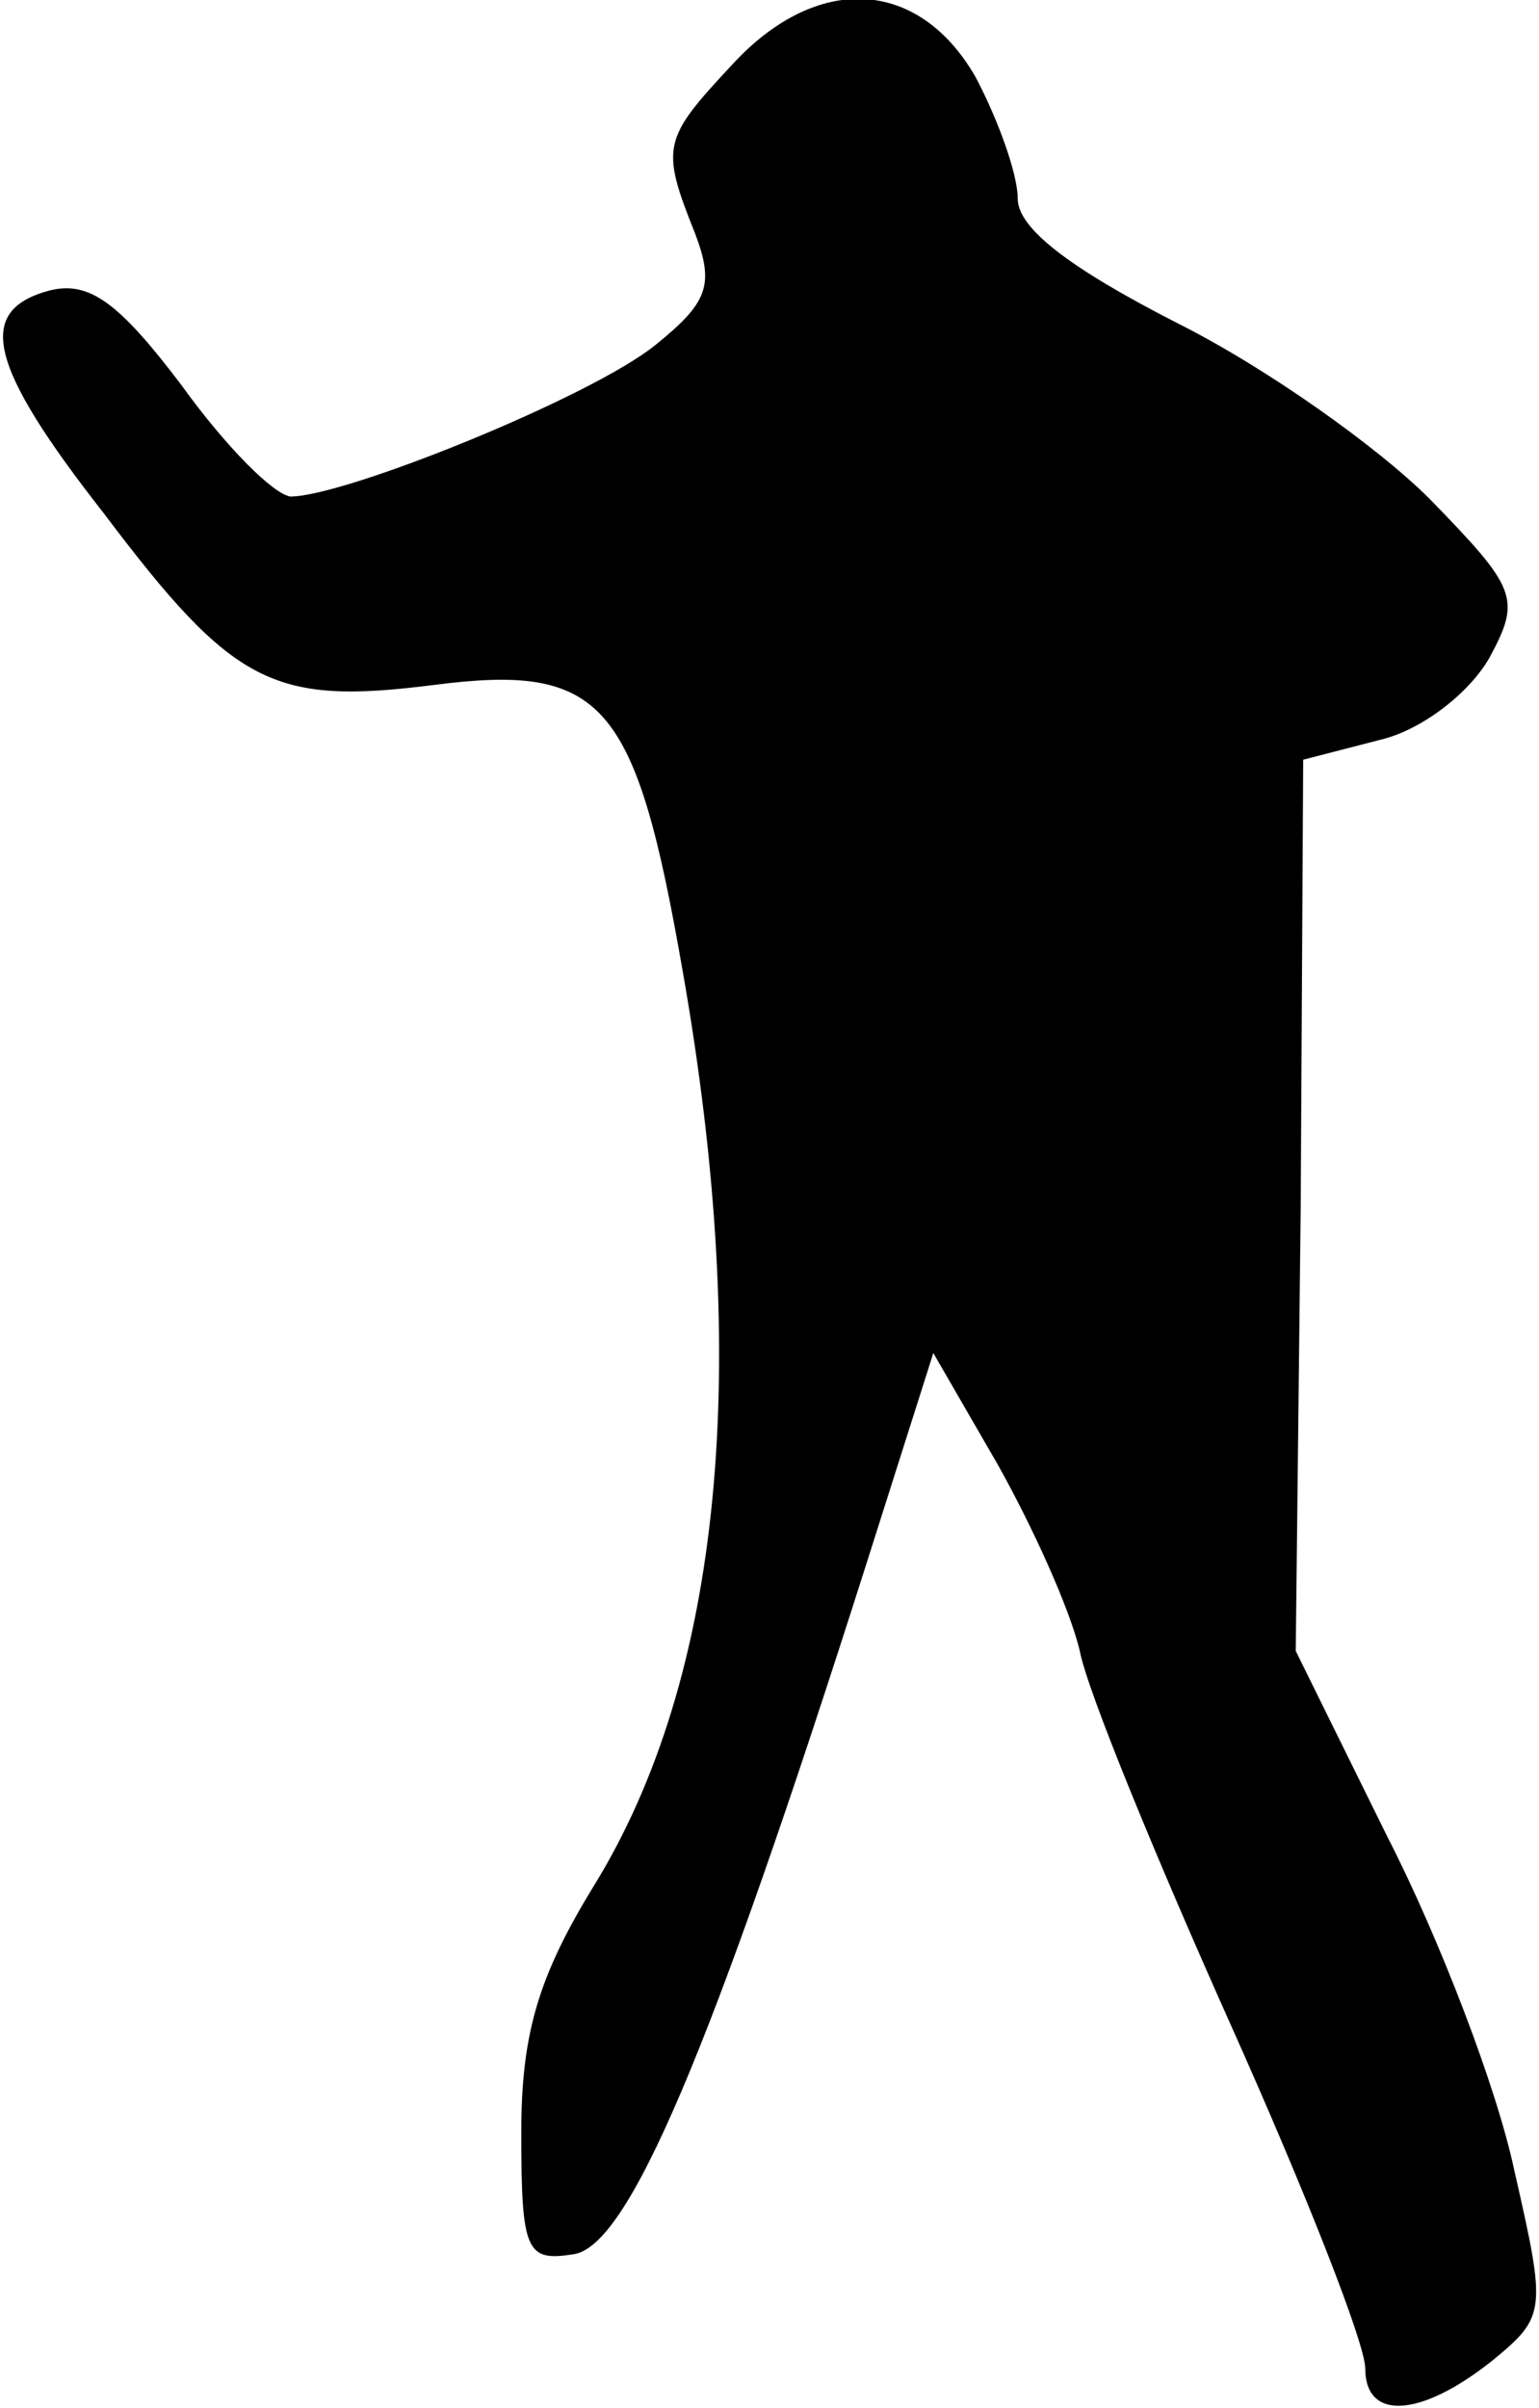 <?xml version="1.0" standalone="no"?>
<!DOCTYPE svg PUBLIC "-//W3C//DTD SVG 20010904//EN"
 "http://www.w3.org/TR/2001/REC-SVG-20010904/DTD/svg10.dtd">
<svg version="1.0" xmlns="http://www.w3.org/2000/svg"
 width="62pt" height="97pt" viewBox="0 0 62 97"
 preserveAspectRatio="xMidYMid meet">
<g transform="translate(0,97) scale(0.1,-0.1)"
fill="#000000" stroke="none">
<path fill="#000000" stroke="none" d="M295 944 c-28 -30 -29 -33 -15 -68 8
-21 5 -28 -16 -45 -26 -21 -125 -61 -147 -61 -7 1 -26 20 -44 45 -25 33 -37
42 -53 38 -30 -8 -25 -30 22 -90 52 -69 68 -77 132 -69 69 9 82 -6 101 -115
28 -159 16 -285 -36 -369 -22 -36 -29 -59 -29 -99 0 -48 2 -52 21 -49 22 3 55
80 118 278 l27 85 26 -45 c14 -25 29 -58 33 -75 3 -16 31 -84 61 -151 30 -67
54 -128 54 -138 0 -21 22 -20 51 3 22 18 22 20 9 77 -7 33 -30 93 -51 134
l-37 75 2 179 1 180 31 8 c17 4 36 19 44 33 13 24 11 28 -24 64 -21 21 -66 53
-102 71 -43 22 -64 38 -64 50 0 10 -8 32 -17 49 -23 40 -64 42 -98 5z"/>
</g>
</svg>
